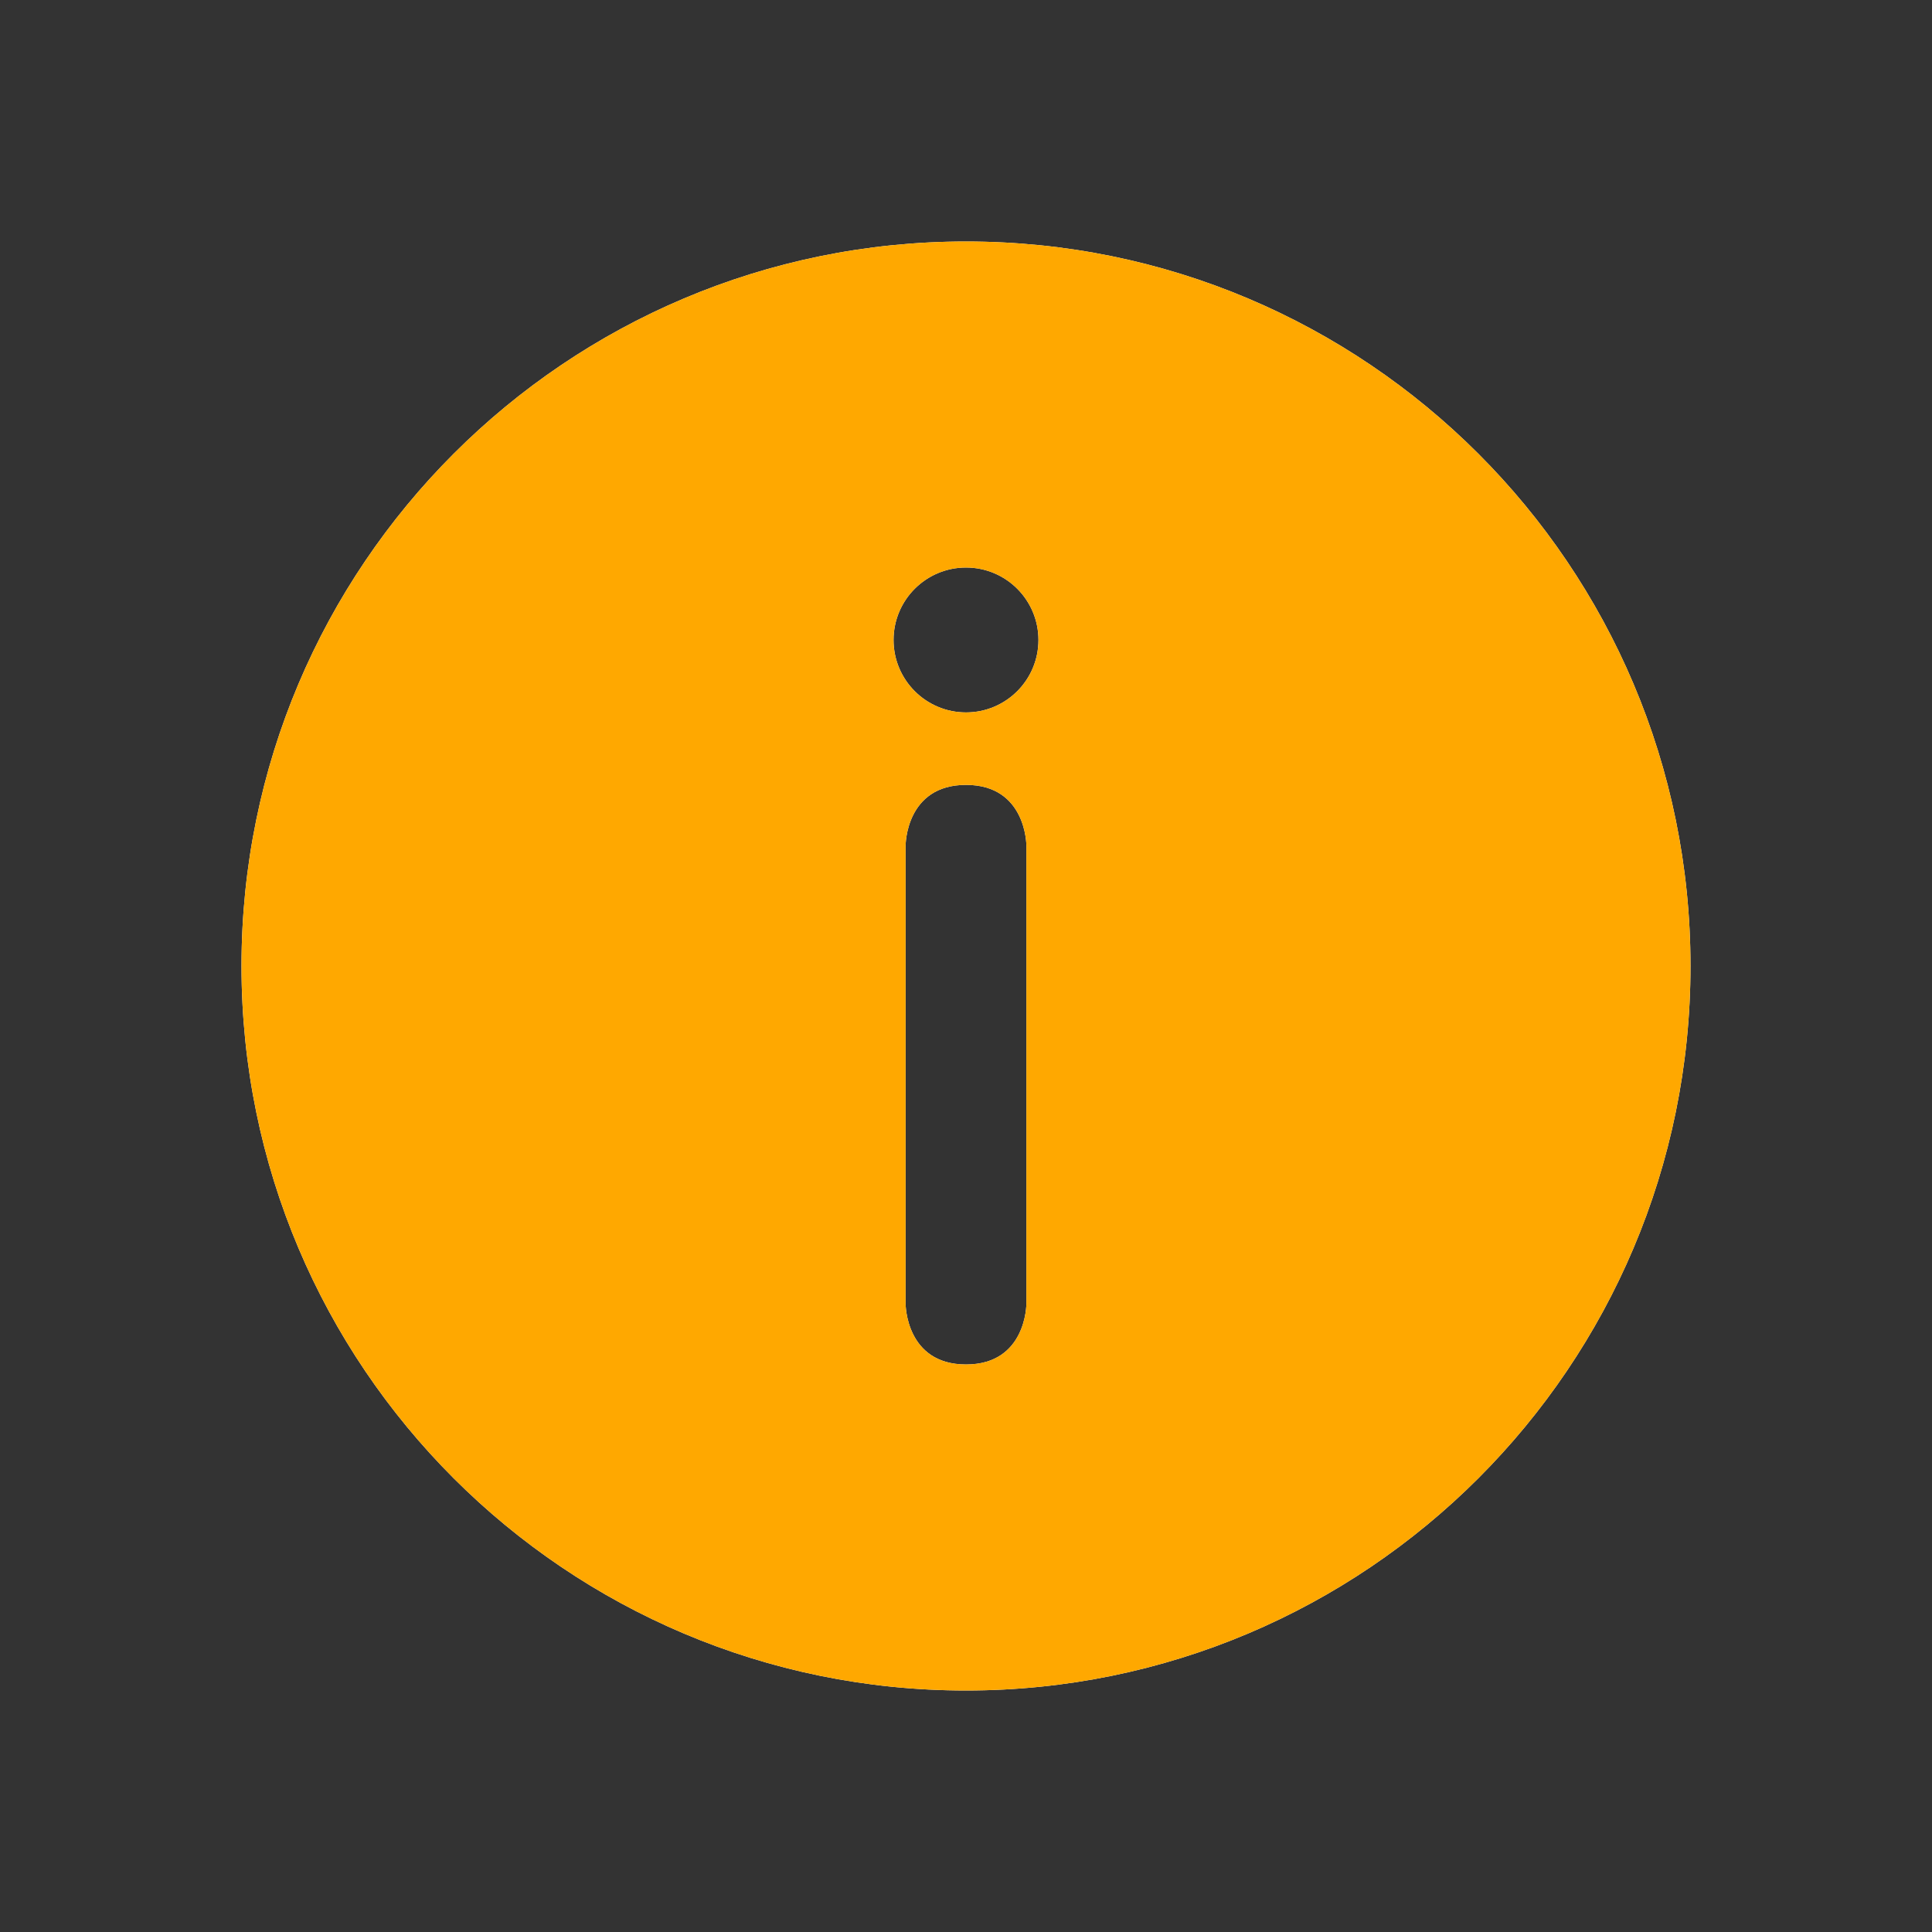 <svg width="80" height="80" viewBox="0 0 80 80" fill="none" xmlns="http://www.w3.org/2000/svg">
<rect x="0" y="0" width="80" height="80" fill="#333333" stroke="none"/>
<g id="Info">
<g id="Subtract">
<path fill-rule="evenodd" clip-rule="evenodd" d="M70 40C70 56.569 56.569 70 40 70C23.431 70 10 56.569 10 40C10 23.431 23.431 10 40 10C56.569 10 70 23.431 70 40ZM43 26.5C43 28.157 41.657 29.5 40 29.5C38.343 29.5 37 28.157 37 26.5C37 24.843 38.343 23.5 40 23.5C41.657 23.5 43 24.843 43 26.5ZM40 32.5C37.5 32.5 37.5 35 37.5 35V54C37.5 54 37.5 56.5 40 56.5C42.5 56.5 42.5 54 42.5 54V35C42.5 35 42.5 32.5 40 32.5Z" fill="white"/>
<path fill-rule="evenodd" clip-rule="evenodd" d="M70 40C70 56.569 56.569 70 40 70C23.431 70 10 56.569 10 40C10 23.431 23.431 10 40 10C56.569 10 70 23.431 70 40ZM43 26.5C43 28.157 41.657 29.5 40 29.5C38.343 29.5 37 28.157 37 26.5C37 24.843 38.343 23.5 40 23.5C41.657 23.5 43 24.843 43 26.5ZM40 32.5C37.5 32.5 37.5 35 37.5 35V54C37.5 54 37.5 56.5 40 56.5C42.5 56.5 42.5 54 42.5 54V35C42.5 35 42.5 32.5 40 32.5Z" fill="url(#paint0_linear_308_3715)"/>
</g>
</g>
<defs>
<linearGradient id="paint0_linear_308_3715" x1="40" y1="10" x2="40" y2="70" gradientUnits="userSpaceOnUse">
<stop stop-color="#FFA800"/>
<stop offset="1" stop-color="#FFA800"/>
</linearGradient>
</defs>
</svg>

